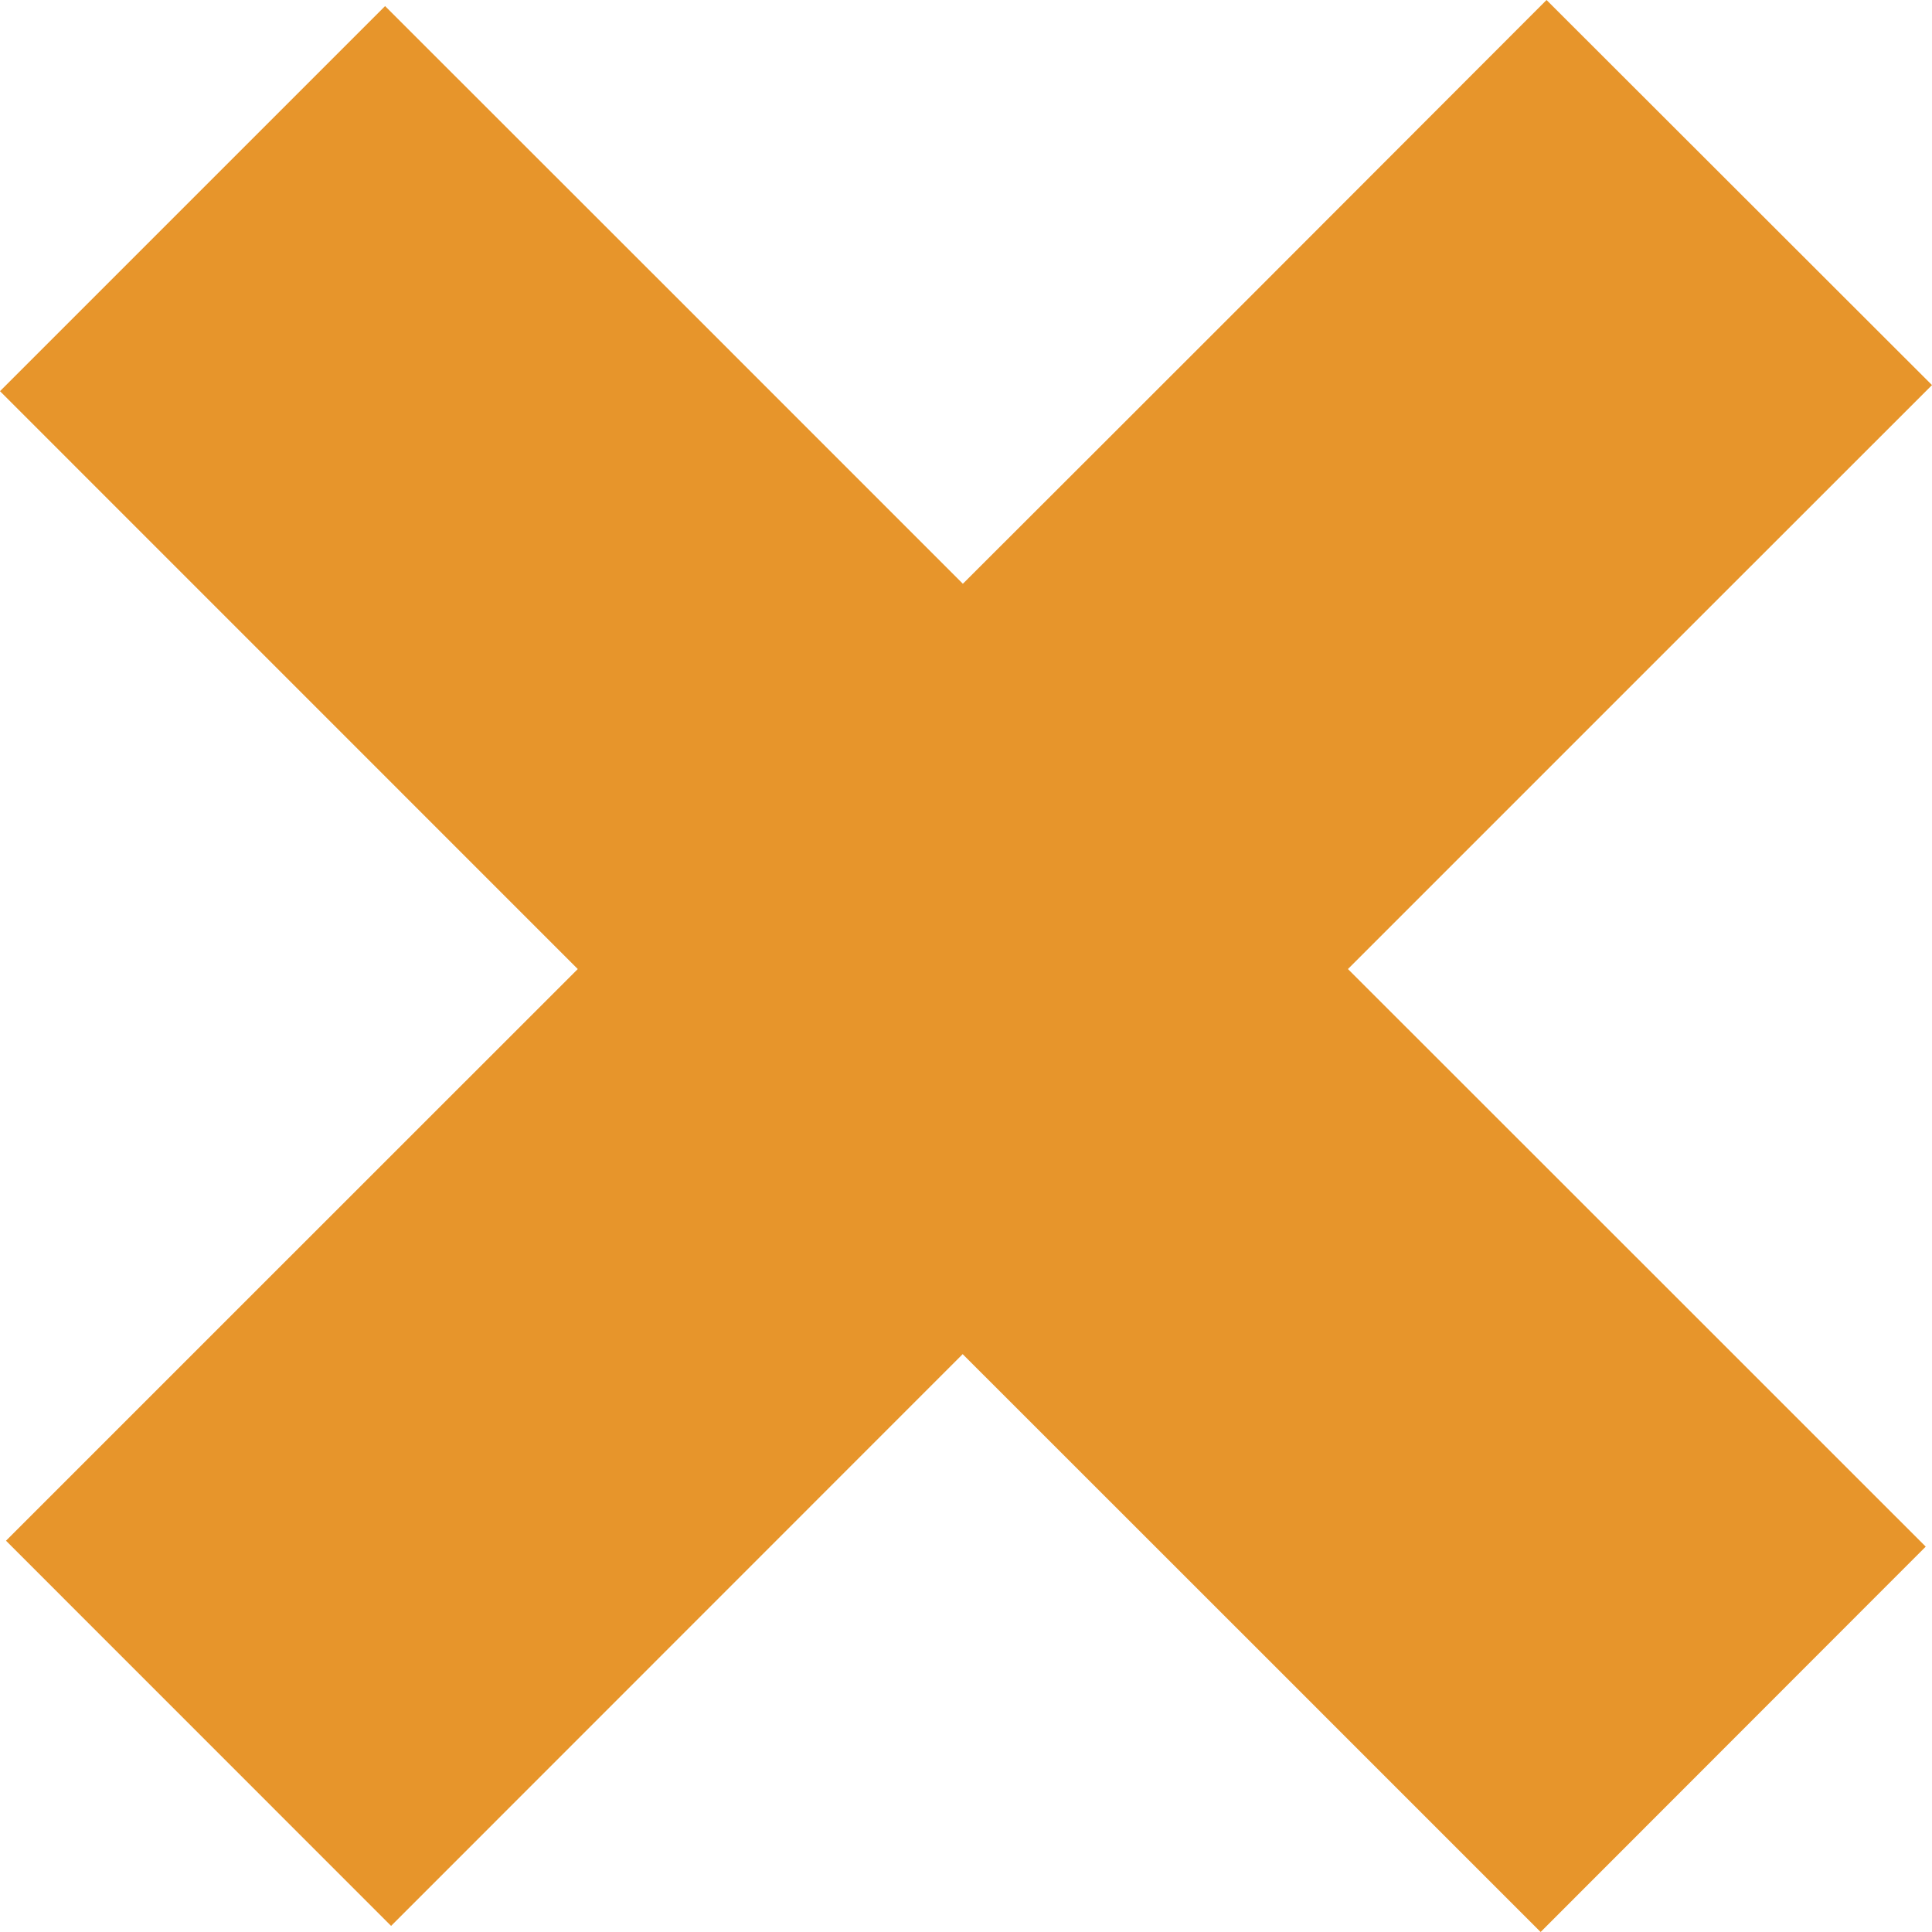 <svg version="1.1" id="图层_1" x="0px" y="0px" width="20.605px" height="20.605px" viewBox="0 0 20.605 20.605" enable-background="new 0 0 20.605 20.605" xml:space="preserve" xmlns="http://www.w3.org/2000/svg" xmlns:xlink="http://www.w3.org/1999/xlink" xmlns:xml="http://www.w3.org/XML/1998/namespace">
  <path fill="#E7952B" d="M16.494,0l4.111,4.107c-2.076,2.075-4.152,4.15-6.229,6.228c2.055,2.053,4.107,4.106,6.162,6.16l-4.107,4.11
	c-2.055-2.055-4.109-4.11-6.164-6.163c-2.031,2.032-4.063,4.064-6.096,6.098l-4.107-4.108c2.033-2.032,4.064-4.065,6.098-6.097
	C4.107,8.28,2.053,6.226,0,4.172l4.107-4.107c2.055,2.053,4.109,4.107,6.162,6.161C12.348,4.151,14.422,2.076,16.494,0z" class="color c1"/>
</svg>